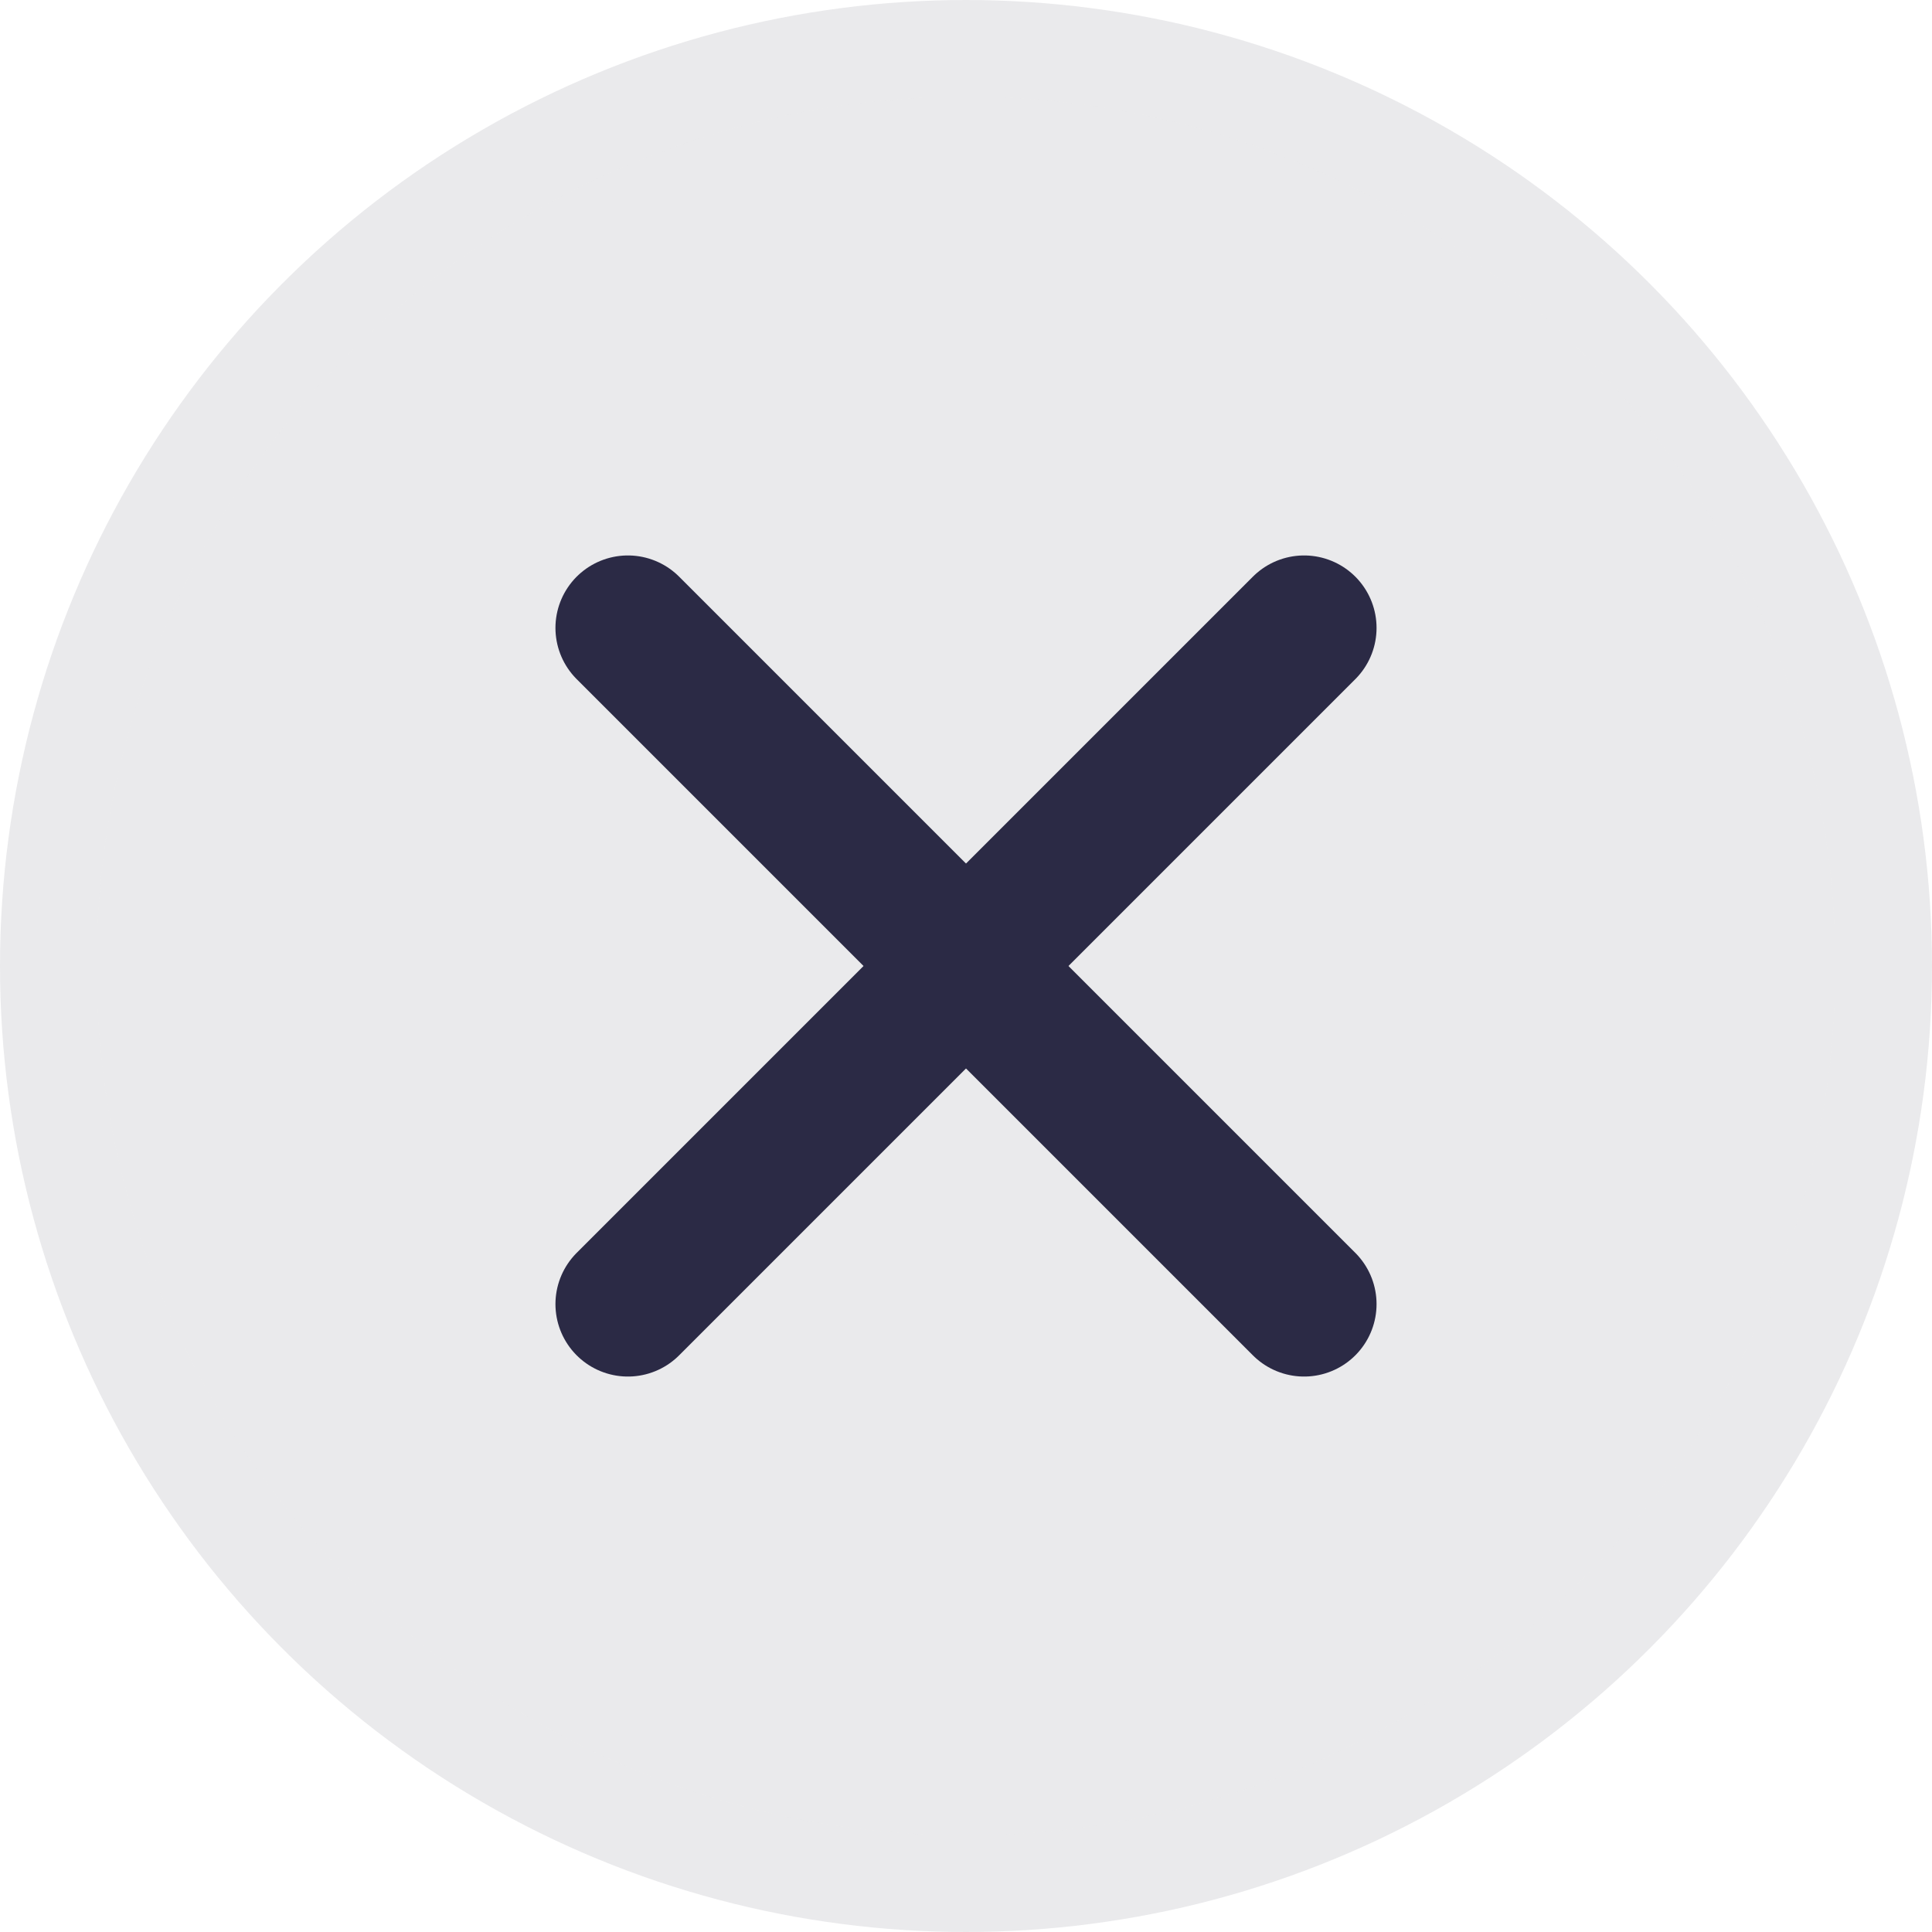 <svg width="20" height="20" viewBox="0 0 20 20" fill="none" xmlns="http://www.w3.org/2000/svg">
<circle cx="10" cy="10" r="9" fill="#2B2A45" fill-opacity="0.1"/>
<circle cx="10" cy="10" r="9.5" stroke="#2B2A45" stroke-opacity="0.1"/>
<path d="M6.5 6.5L13.5 13.5" stroke="#2B2A45" stroke-width="1.5" stroke-linecap="round"/>
<path d="M13.5 6.5L6.5 13.5" stroke="#2B2A45" stroke-width="1.5" stroke-linecap="round"/>
</svg>
